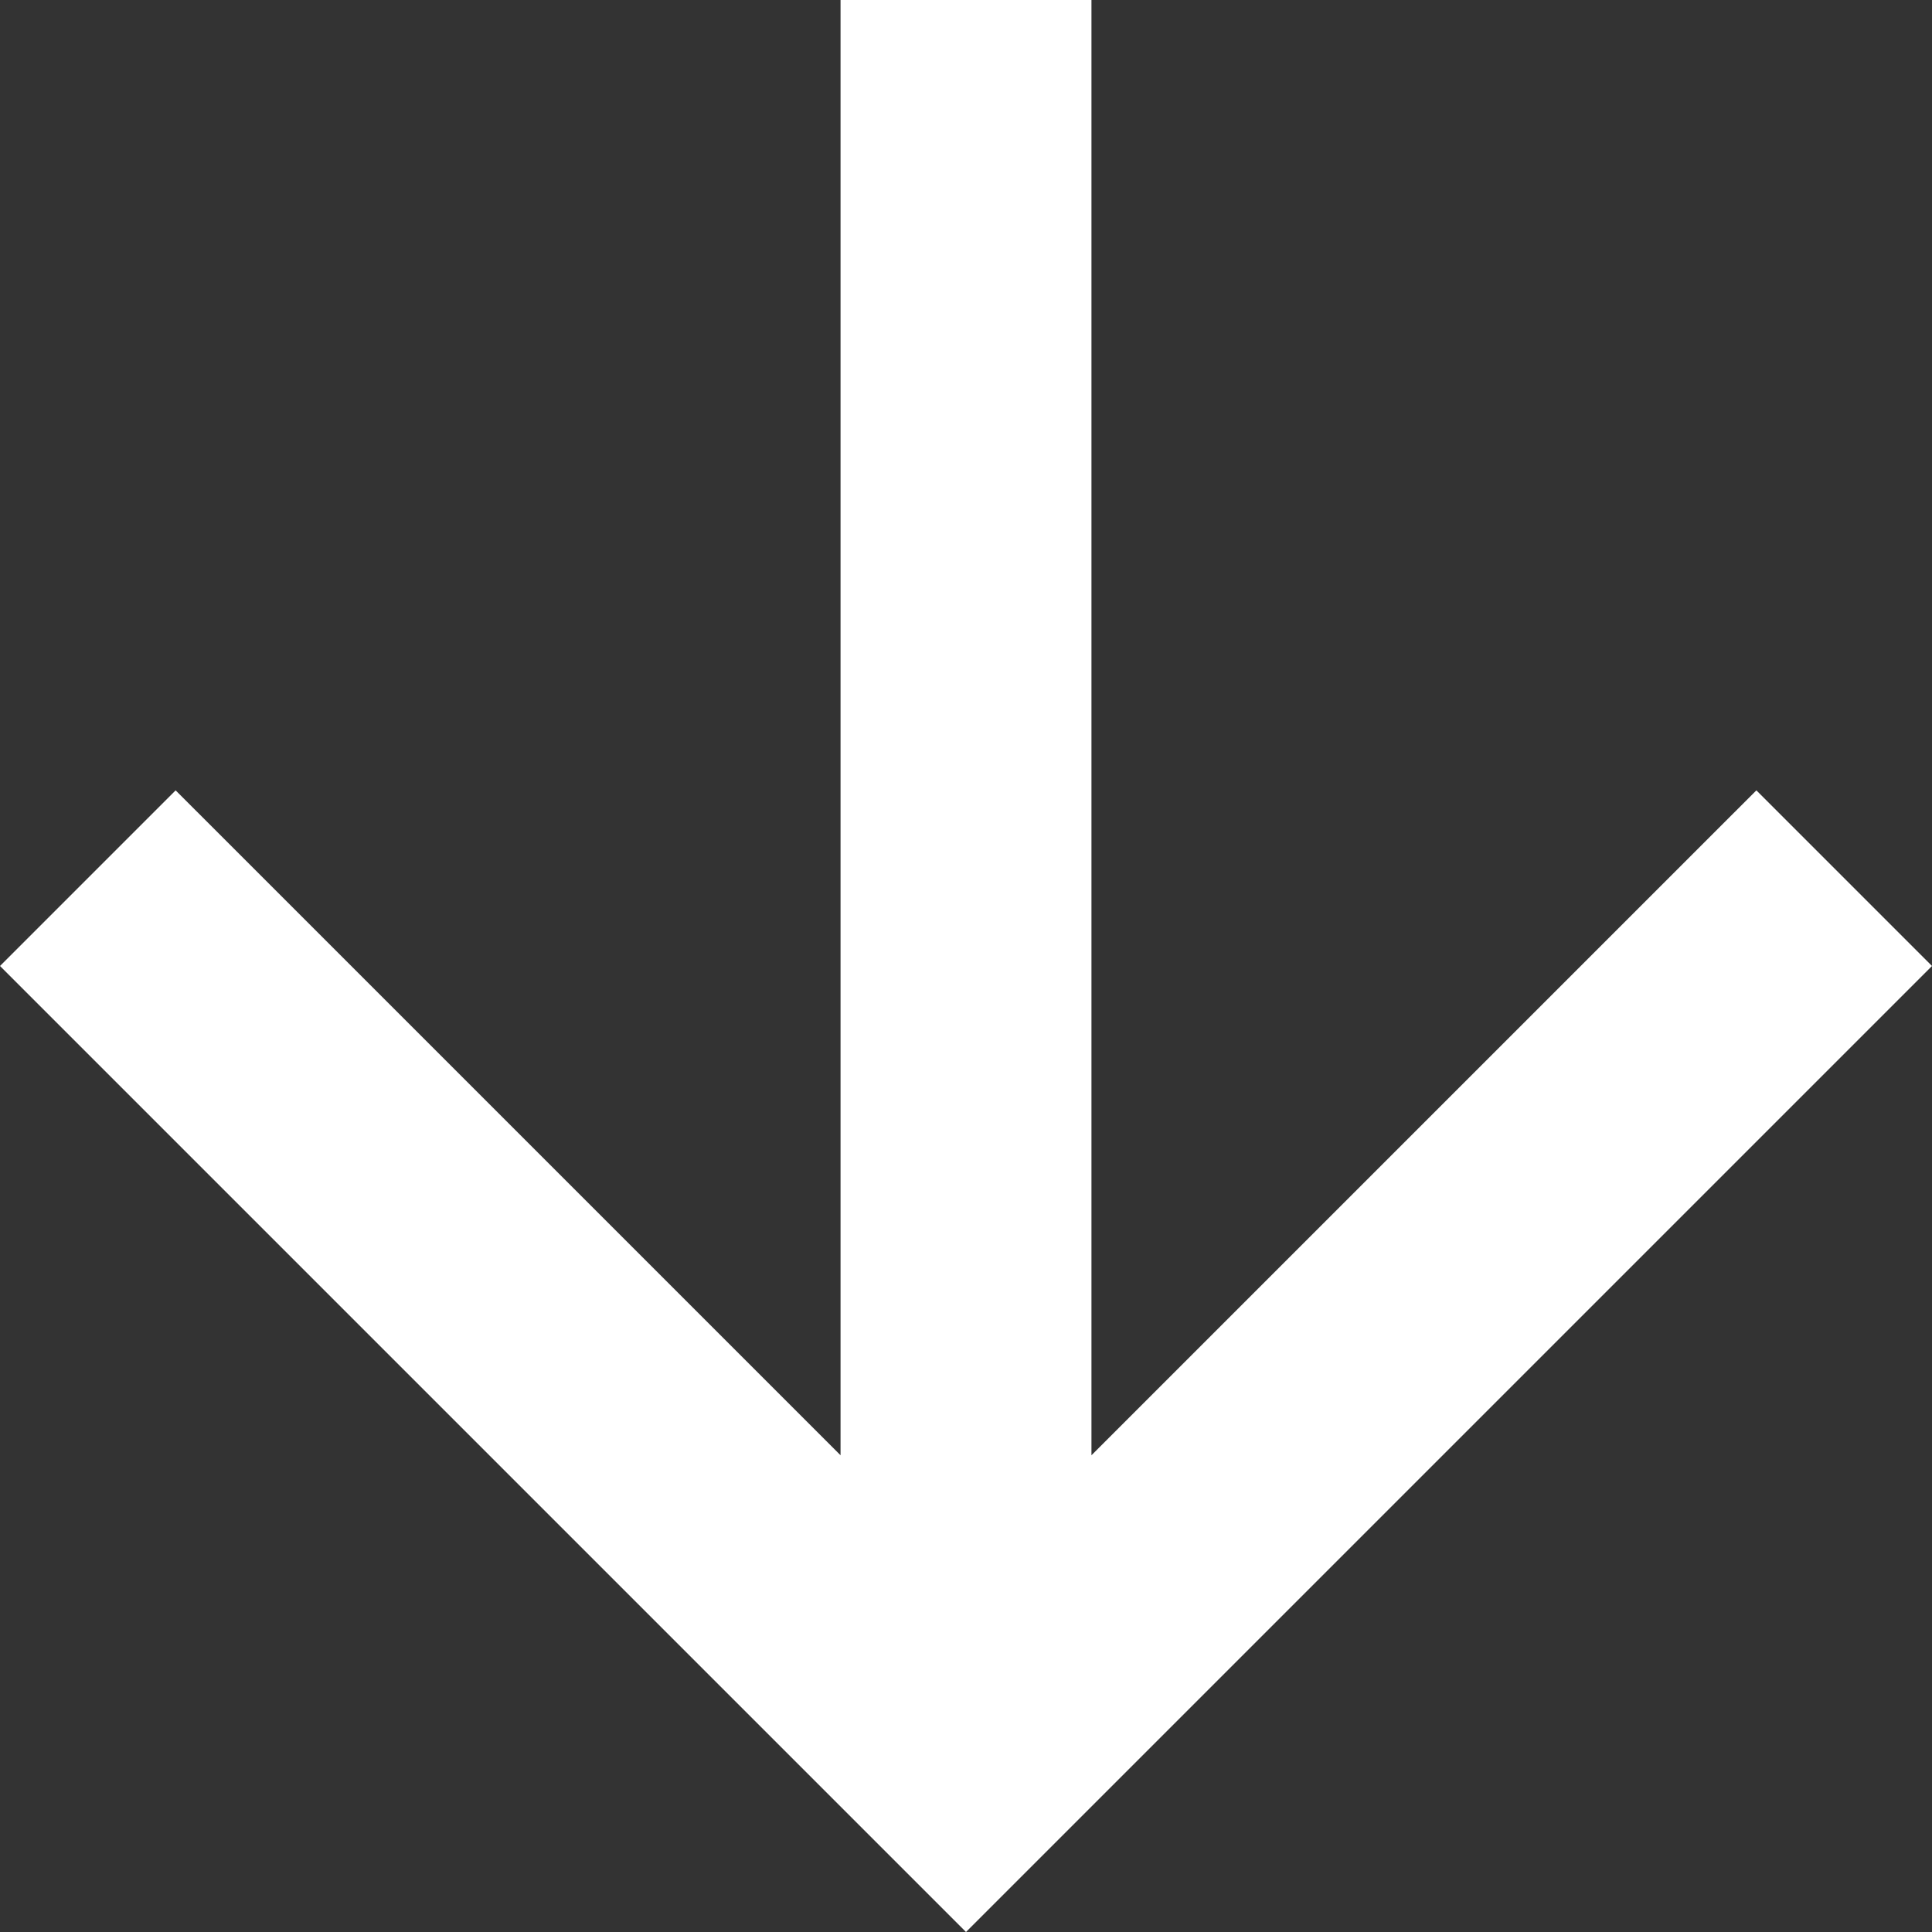 <svg xmlns="http://www.w3.org/2000/svg" width="42.472" height="42.472" viewBox="0 0 42.472 42.472">
  <rect x="0" y="0" width="42.472" height="42.472" fill="#333333" stroke="none"/>
  <path id="Контур_10" data-name="Контур 10" d="M21.236,0,17.375,3.861,31.992,18.478H0v5.516H31.992L17.375,38.611l3.861,3.861L42.472,21.236Z" transform="translate(42.472) rotate(90)" fill="#fff"/>
</svg>
